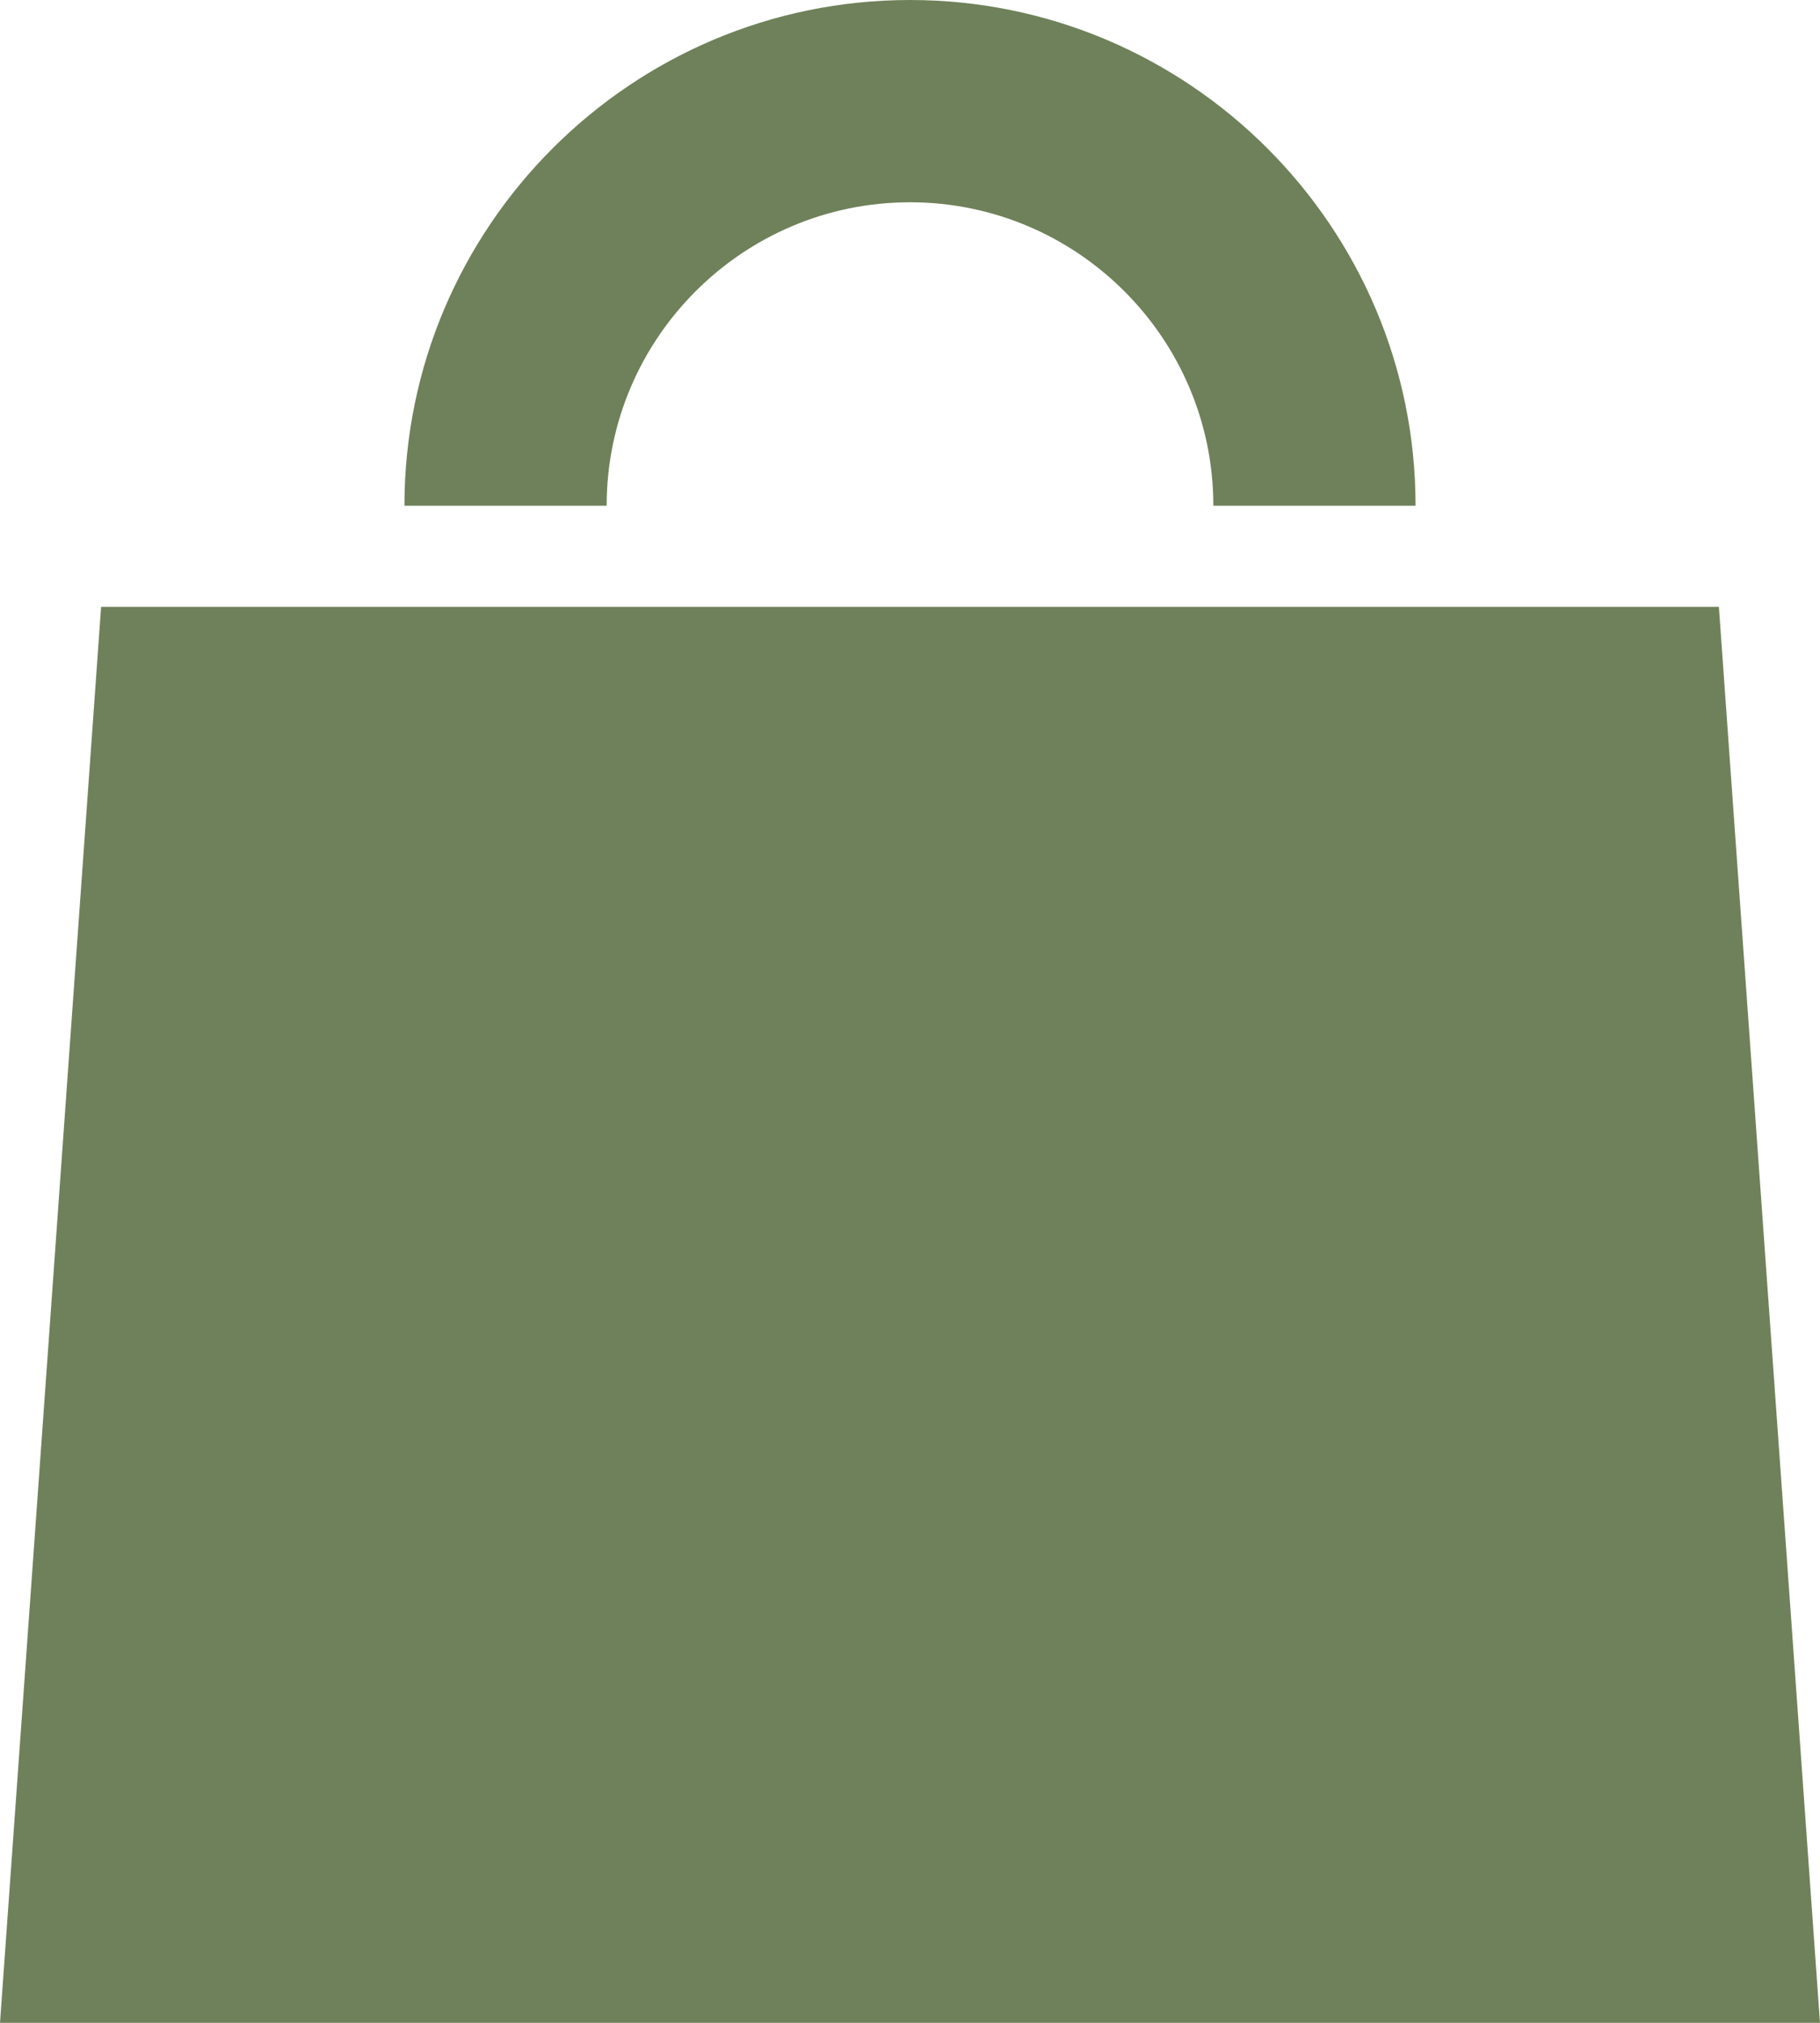 <svg width="18" height="20" viewBox="0 0 18 20" fill="none" xmlns="http://www.w3.org/2000/svg">
<path fill-rule="evenodd" clip-rule="evenodd" d="M17 6H1L0 20H18L17 6Z" fill="#6F815A"/>
<path fill-rule="evenodd" clip-rule="evenodd" d="M9 2C10.654 2 12 3.346 12 5H14C14 2.243 11.757 0 9 0C6.243 0 4 2.243 4 5H6C6 3.346 7.346 2 9 2Z" fill="#6F815A"/>
</svg>
